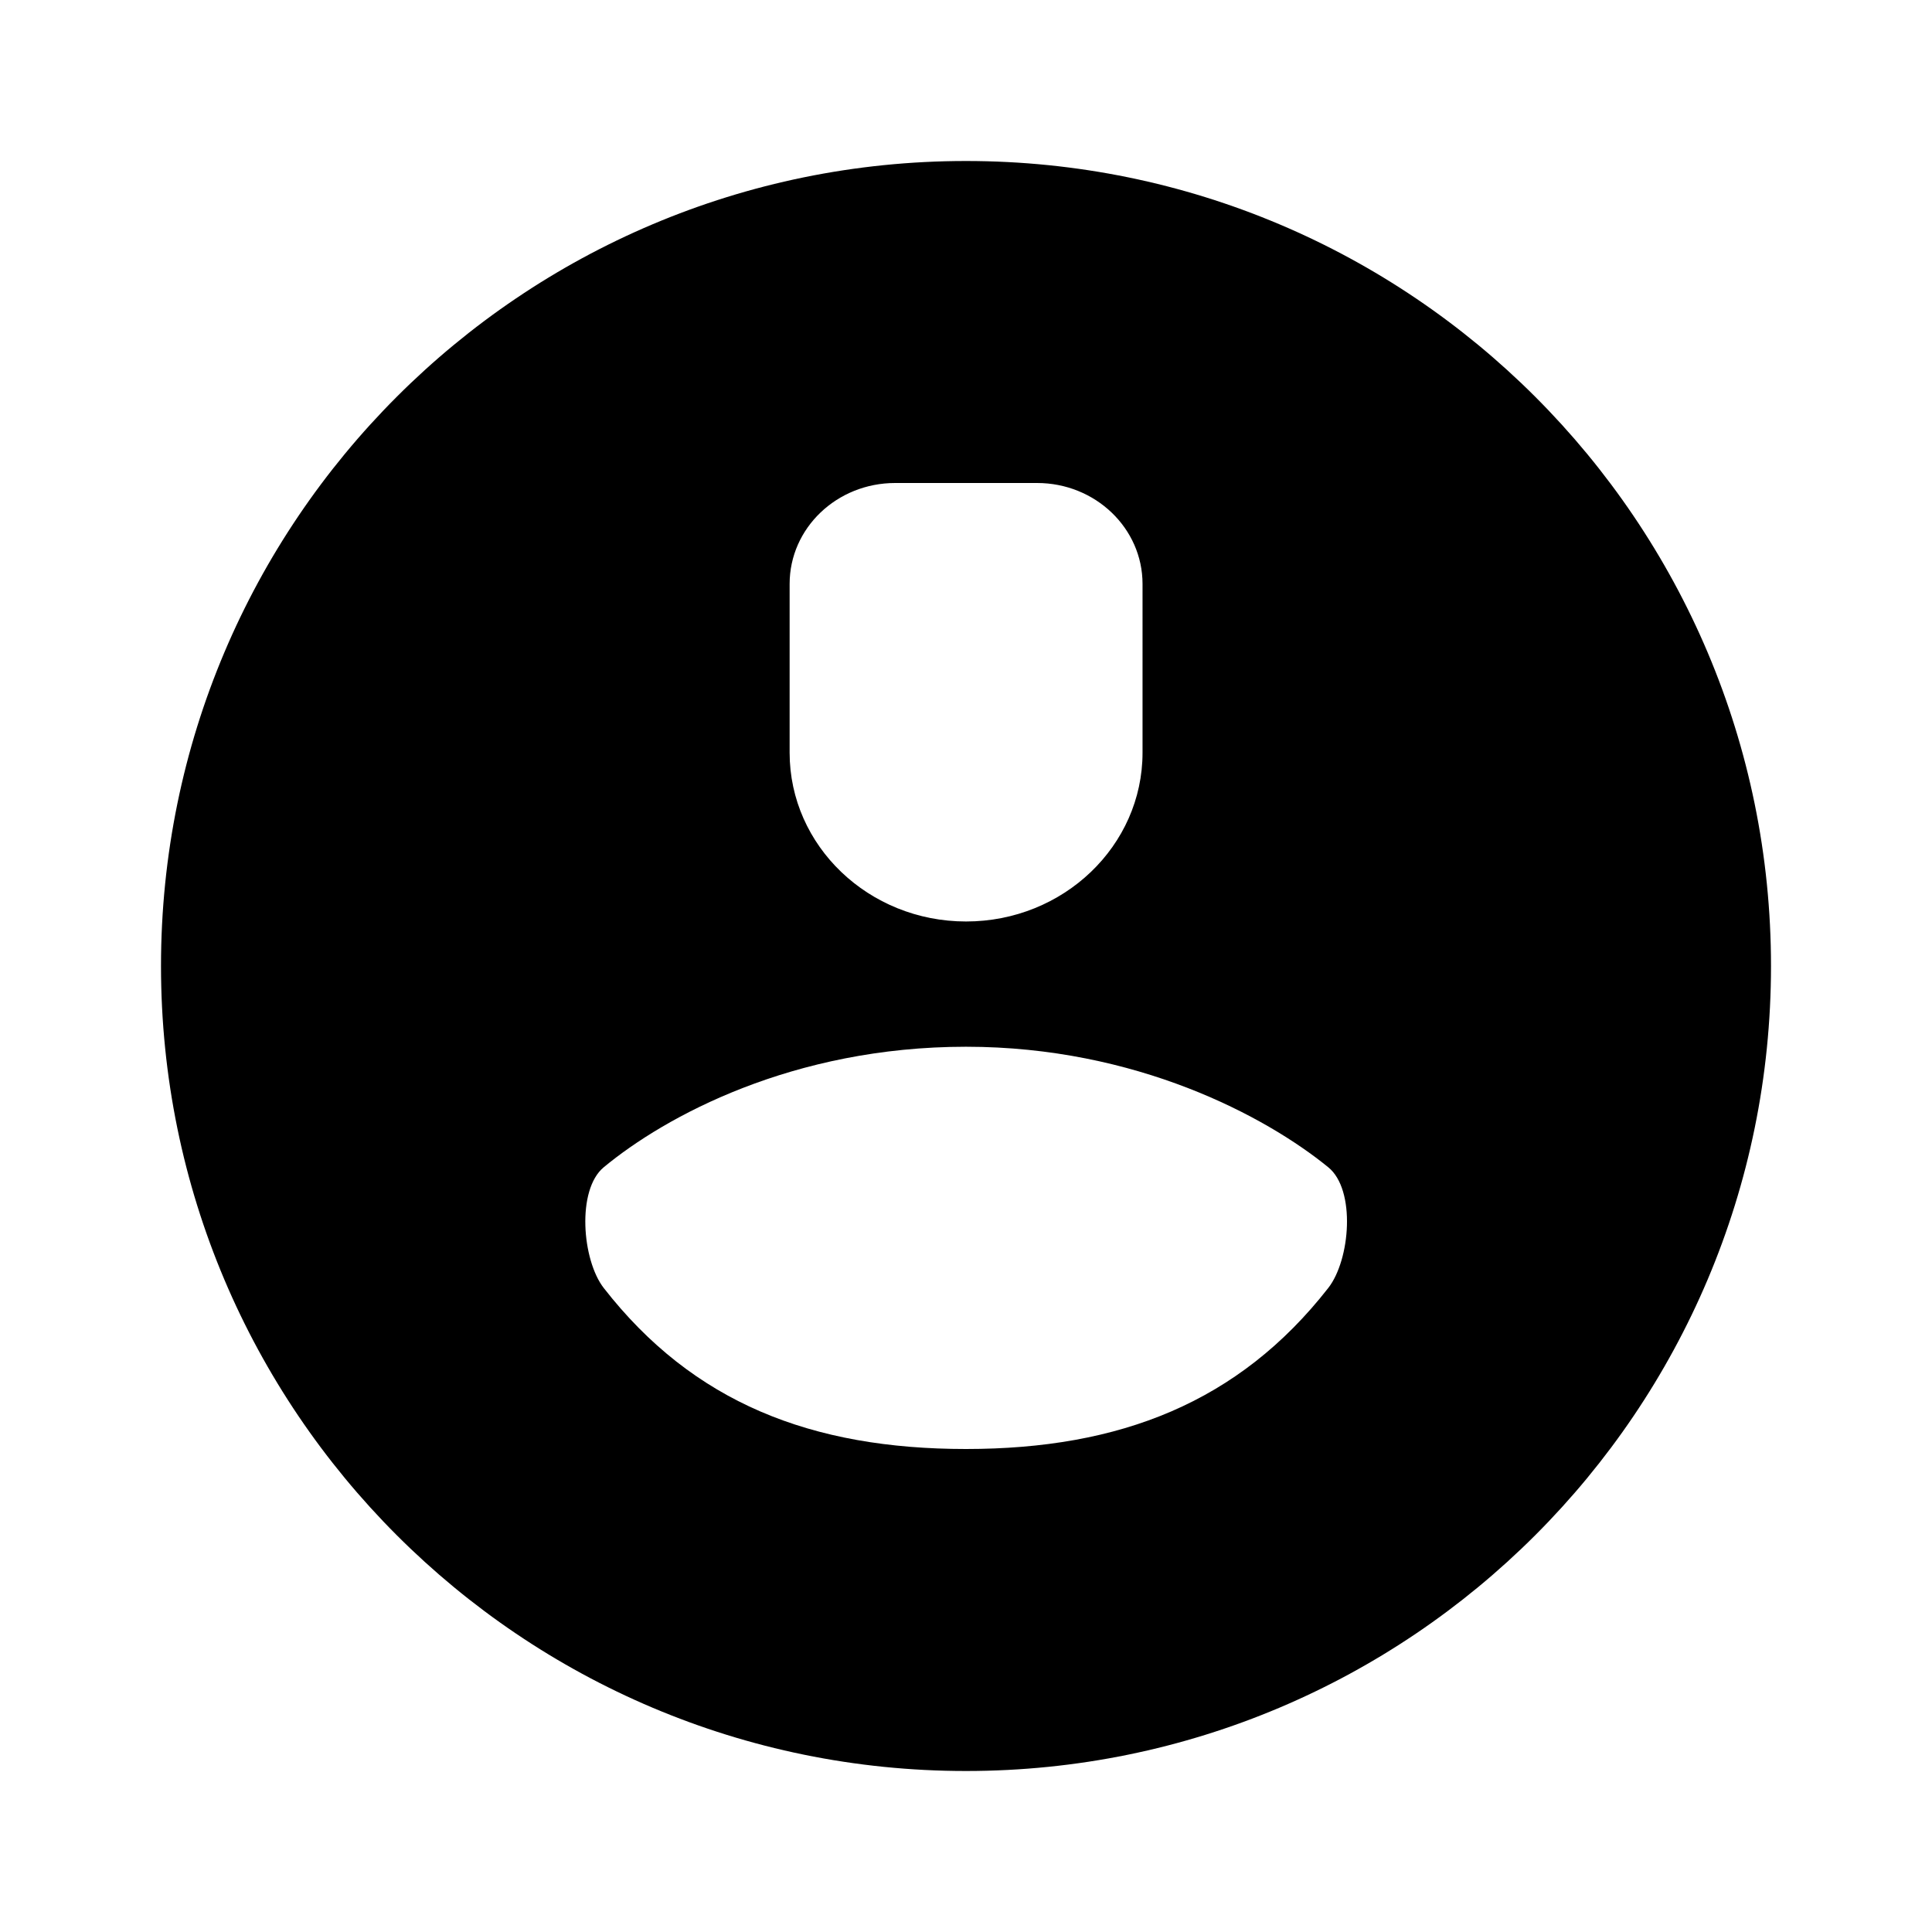 <svg xmlns="http://www.w3.org/2000/svg" viewBox="0 0 24 24"><path fill-rule="evenodd" d="M2 12C2 6.477 6.477 2 12 2s10 4.477 10 10-4.477 10-10 10S2 17.523 2 12zm10.881-6H11.12c-.724 0-1.311.56-1.311 1.254V9.35c0 1.158.982 2.097 2.192 2.097 1.21 0 2.192-.94 2.192-2.097V7.254c0-.693-.587-1.254-1.31-1.254zM12 18c-1.918 0-3.39-.575-4.5-2-.27-.347-.339-1.22 0-1.5.763-.632 2.349-1.497 4.5-1.497 2.115 0 3.725.865 4.5 1.497.345.28.274 1.15 0 1.5-1.11 1.42-2.586 2-4.5 2z" clip-rule="evenodd"/></svg>